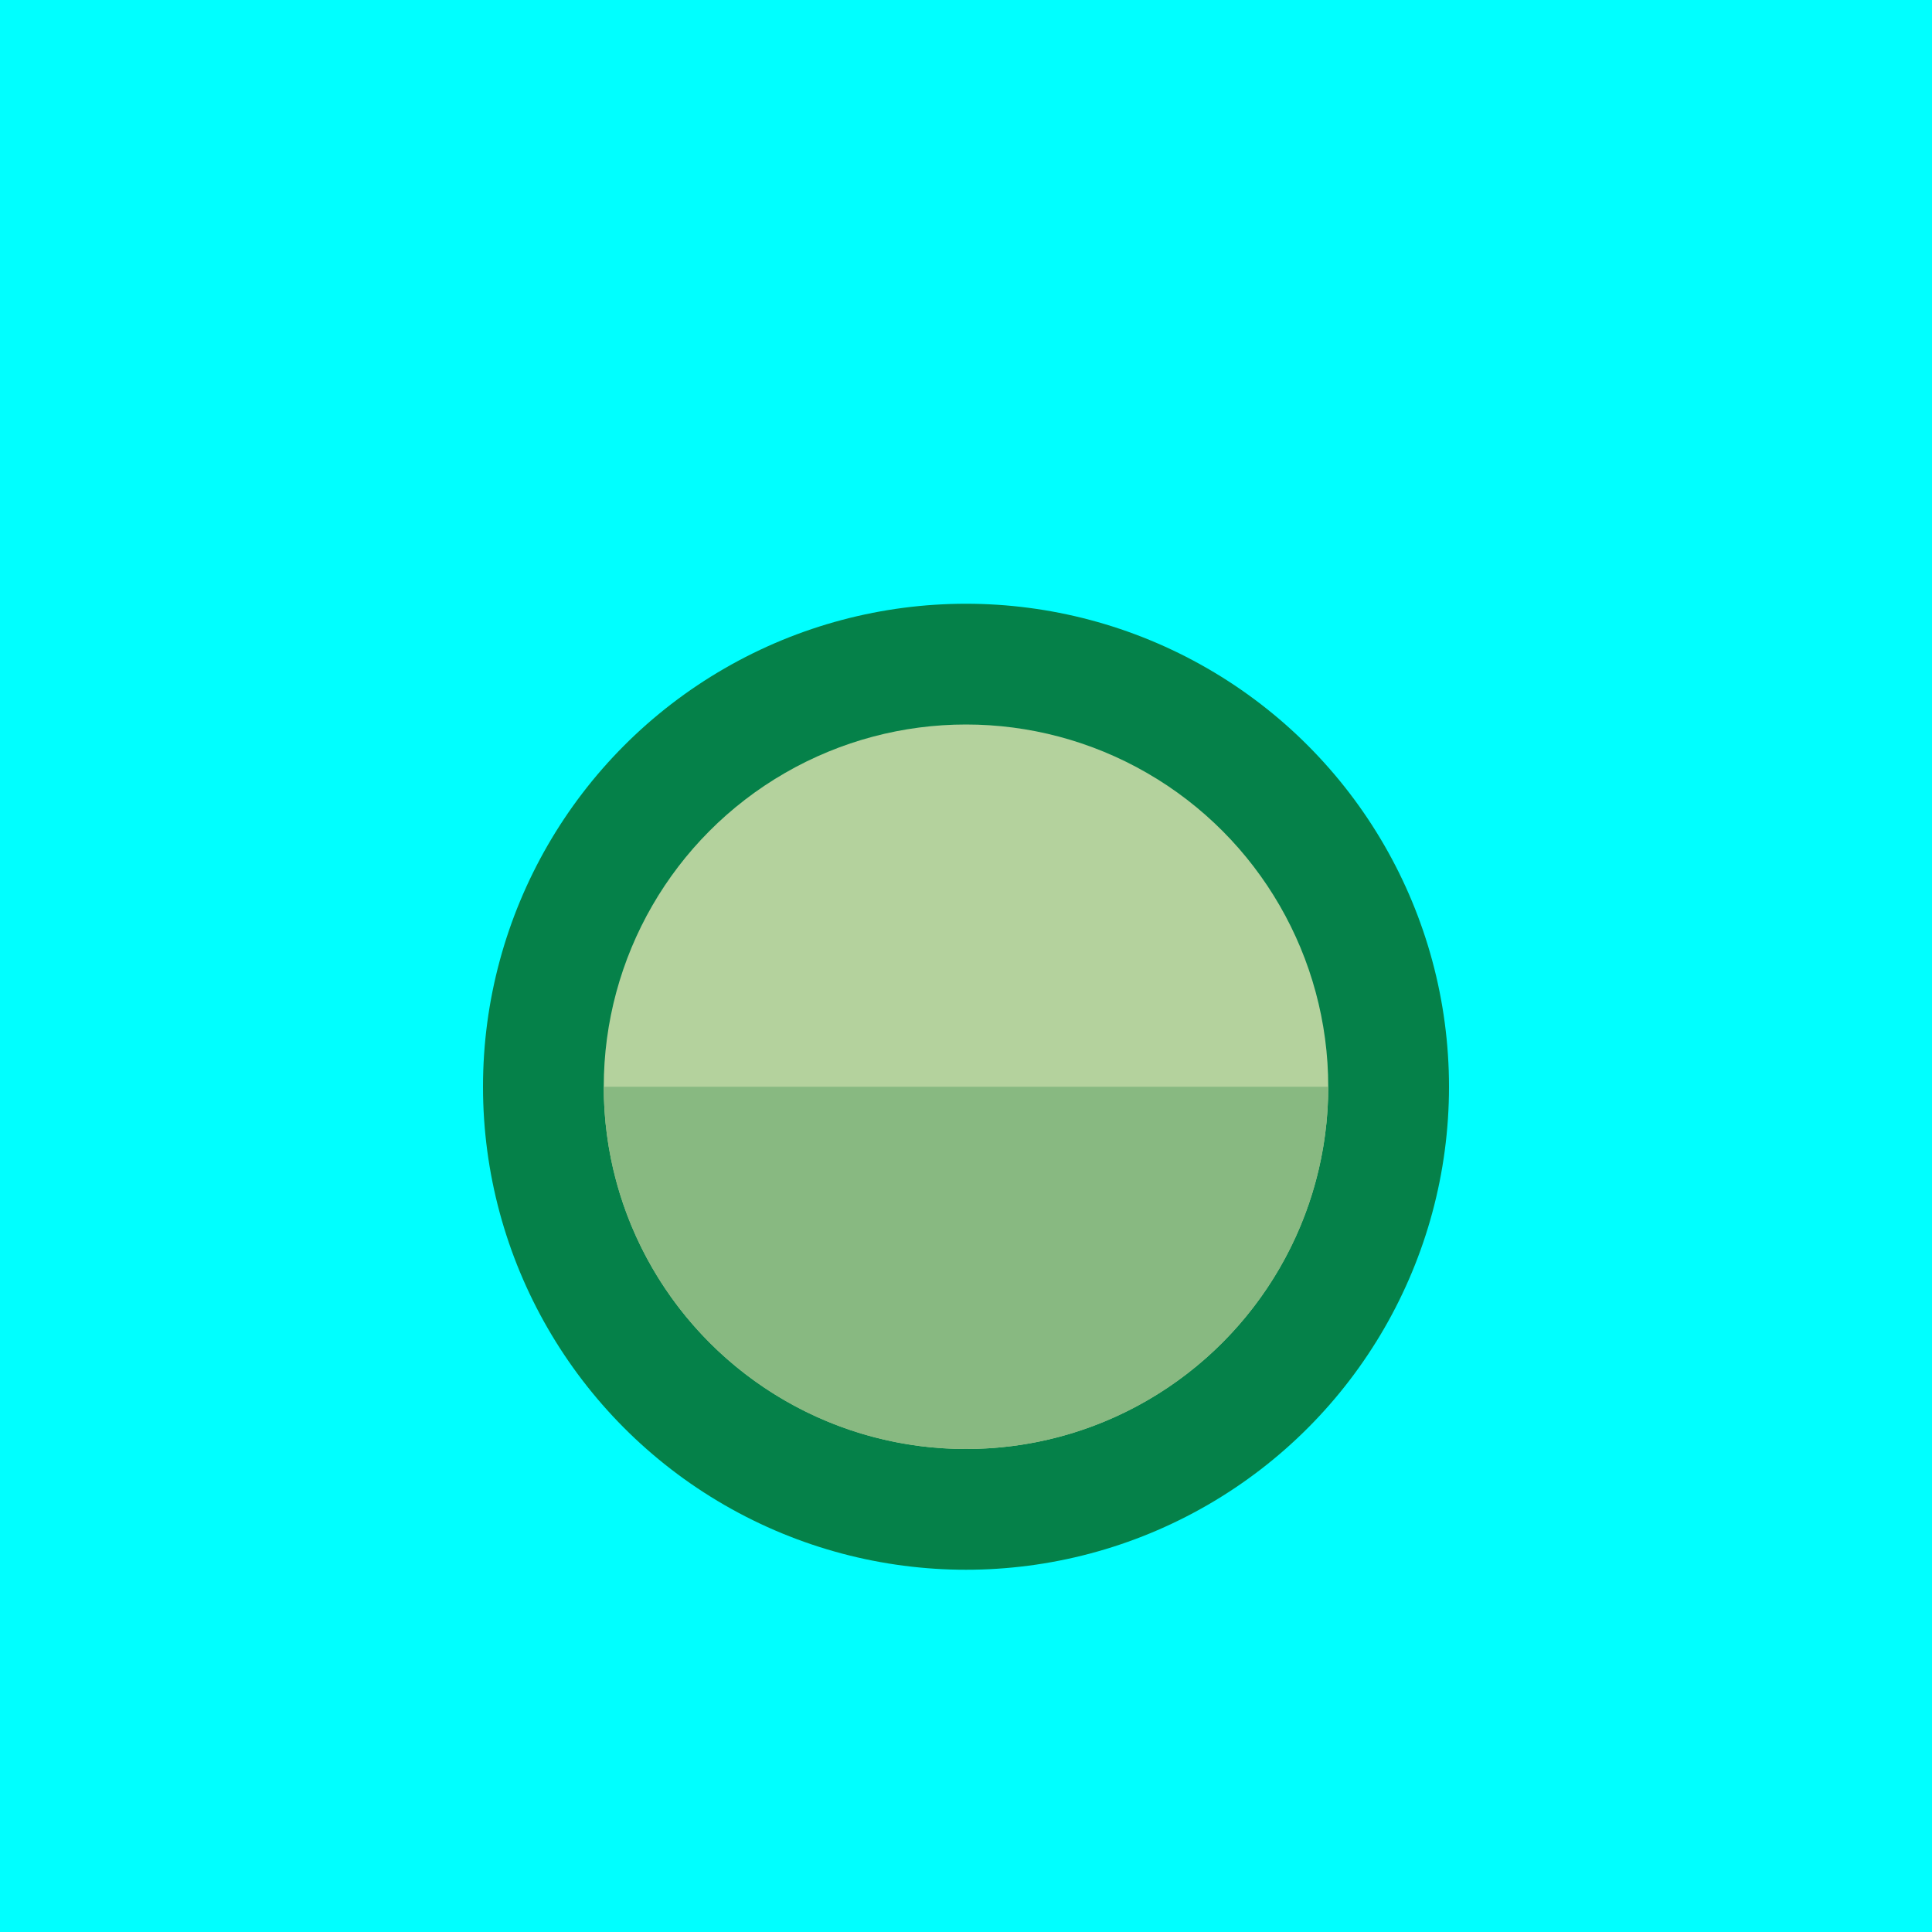 <svg xmlns="http://www.w3.org/2000/svg" width="16" height="16" viewBox="0 0 16 16">
  <g fill="none" fill-rule="evenodd">
    <rect width="16" height="16" fill="#00FFFF"/>
    <circle cx="8" cy="9" r="4" fill="#058149" fill-rule="nonzero"/>
    <circle cx="8" cy="9" r="3" fill="#B4D29D" fill-rule="nonzero"/>
    <path fill="#88B981" fill-rule="nonzero" d="M11,9 C11,10.657 9.657,12 8,12 C6.343,12 5,10.657 5,9 L11,9 L11,9 Z"/>
  </g>
</svg>
